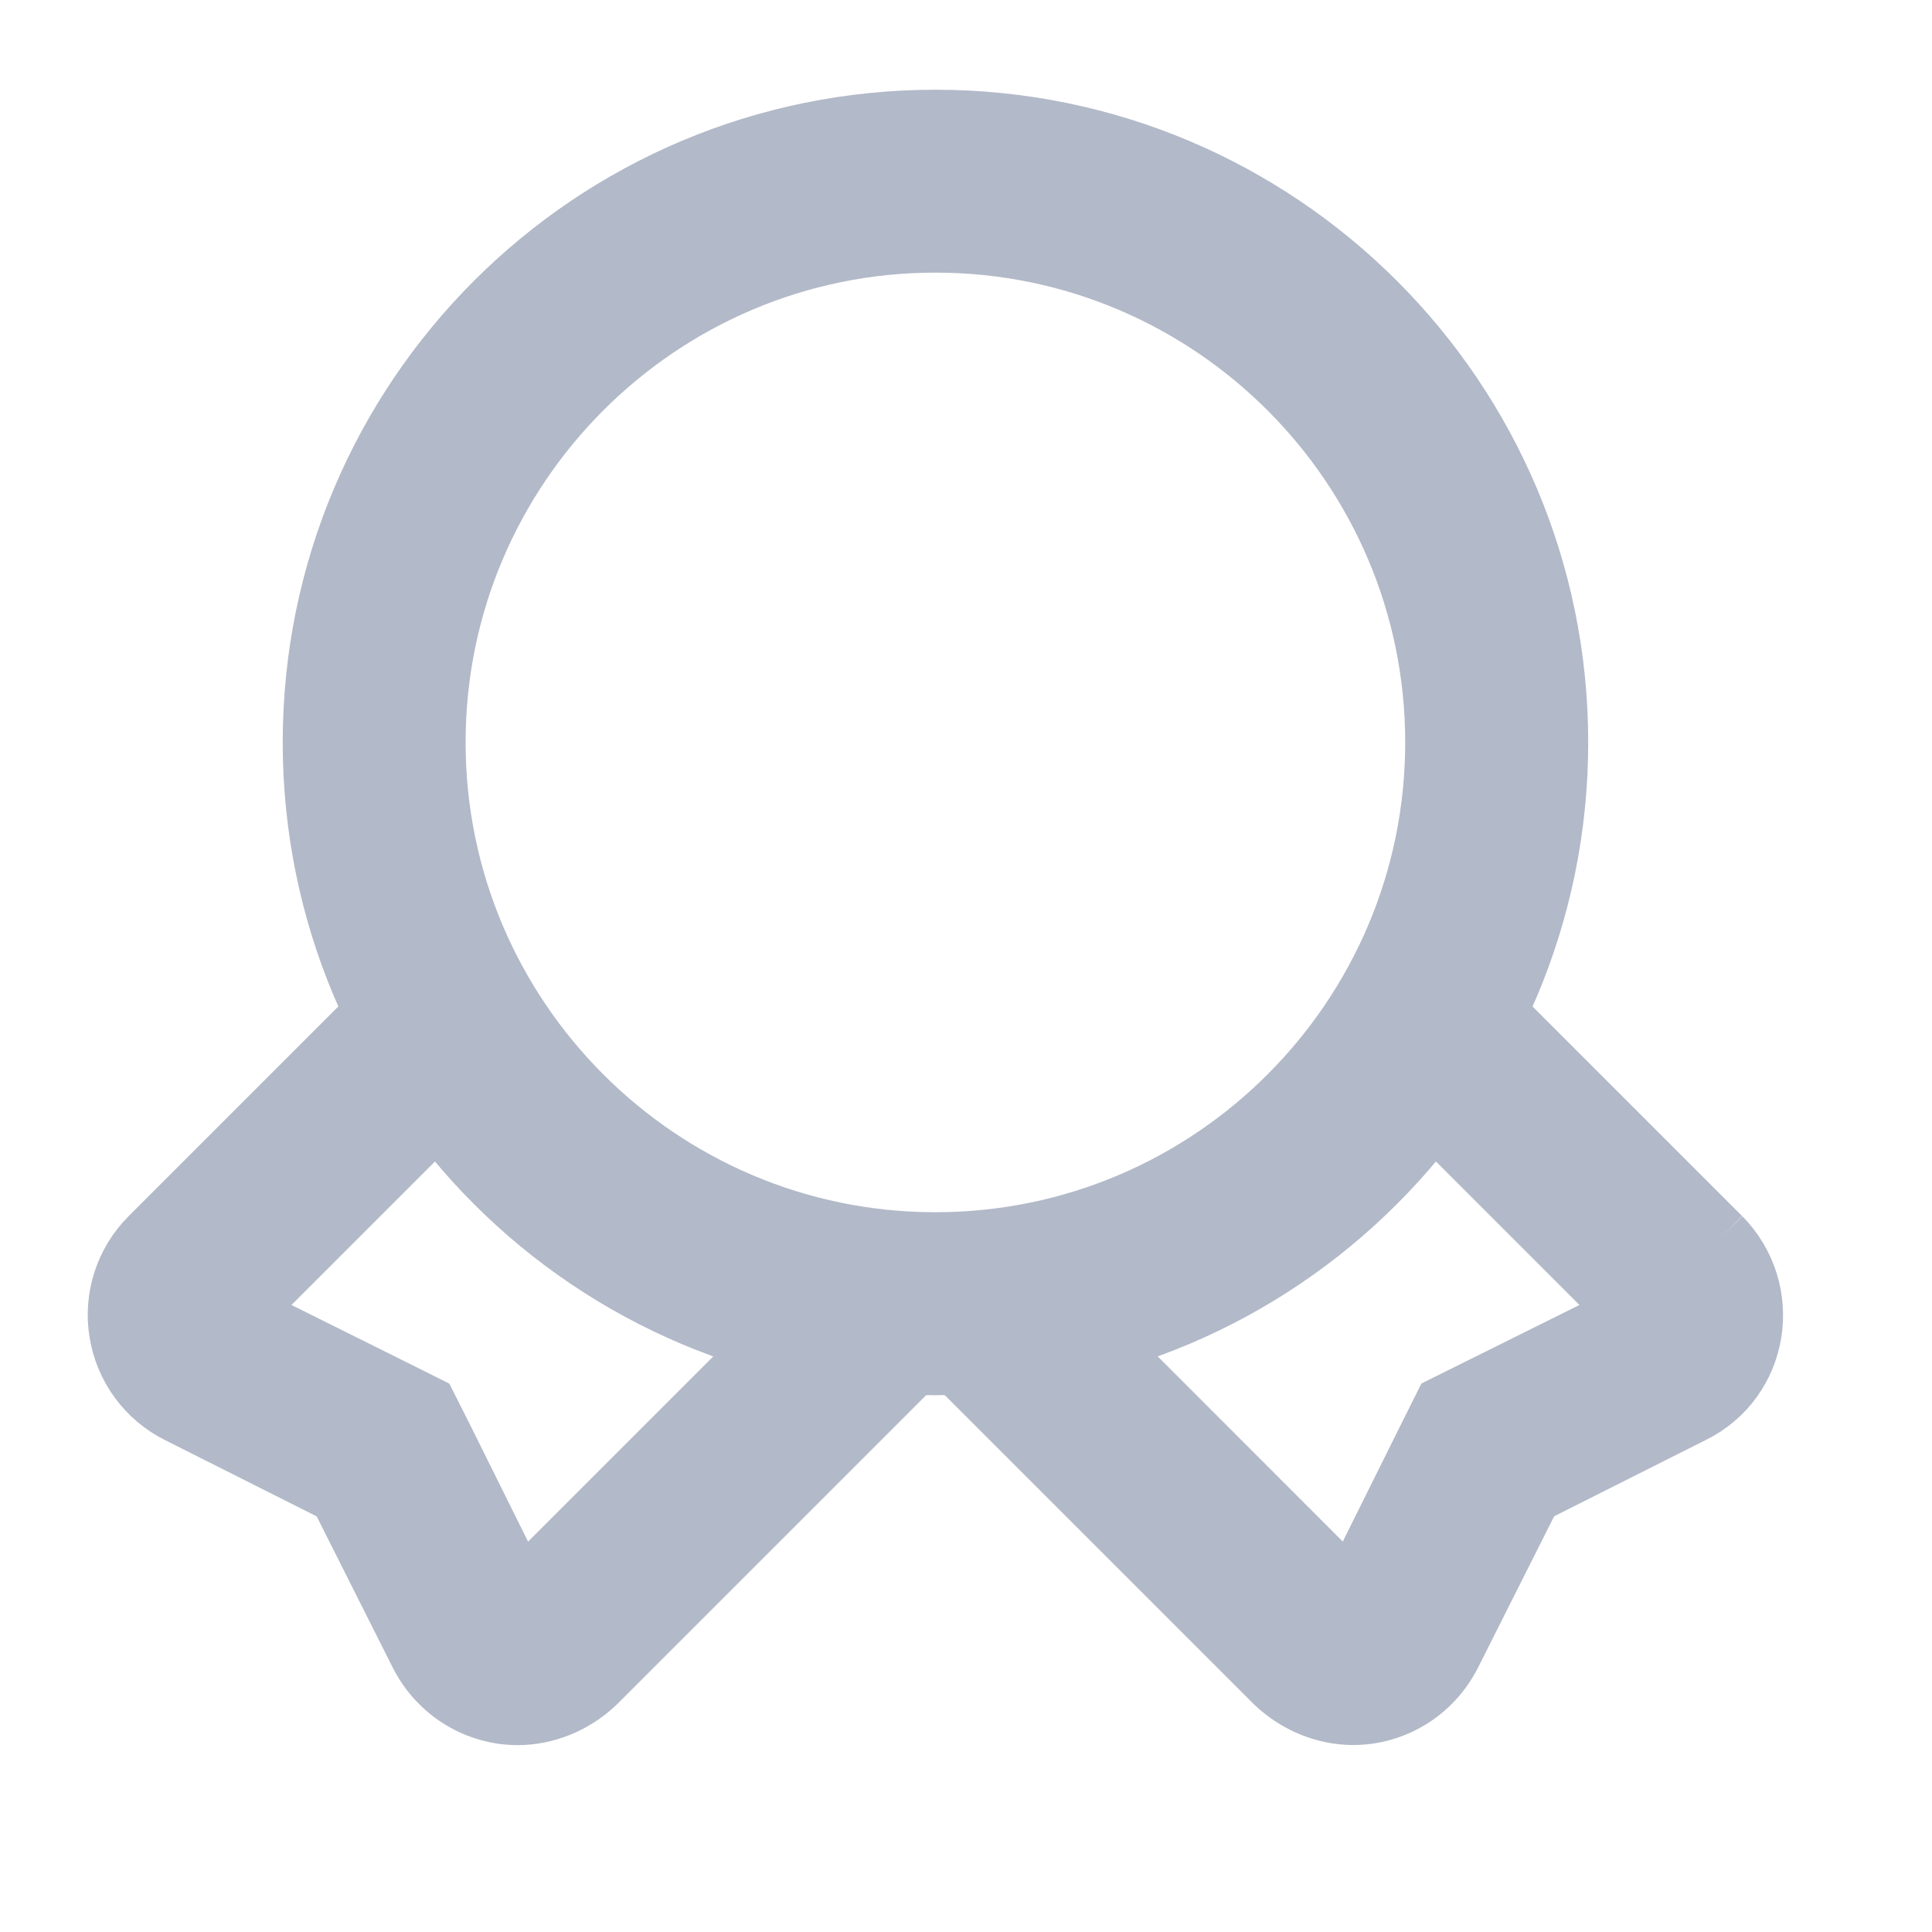 <?xml version="1.0" encoding="UTF-8"?>
<svg width="18px" height="18px" viewBox="0 0 18 18" version="1.1" xmlns="http://www.w3.org/2000/svg" xmlns:xlink="http://www.w3.org/1999/xlink">
    <!-- Generator: Sketch 50.2 (55047) - http://www.bohemiancoding.com/sketch -->
    <title>icon_a-details_tab-score</title>
    <desc>Created with Sketch.</desc>
    <defs></defs>
    <g id="控件" stroke="none" stroke-width="1" fill="none" fill-rule="evenodd">
        <g id="icon_a-details_tab-end" fill="#B2B9C8" stroke="#B2B9C8">
            <g id="Group">
                <g id="Group-2" transform="translate(1.152, 1.152)">
                    <path d="M7.563,0.134 C4.453,0.134 1.932,2.655 1.932,5.765 C1.932,8.875 4.453,11.397 7.563,11.397 C10.673,11.397 13.195,8.875 13.195,5.765 C13.195,2.655 10.673,0.134 7.563,0.134 M7.563,0.938 C10.226,0.938 12.39,3.102 12.39,5.765 C12.39,8.427 10.226,10.592 7.563,10.592 C4.901,10.592 2.736,8.427 2.736,5.765 C2.736,3.102 4.901,0.938 7.563,0.938" id="Fill-1" stroke-width="0.9"></path>
                    <path d="M6.123,11.351 L3.671,13.803 L2.918,12.286 L2.774,12 L2.488,11.857 L0.972,11.103 L2.689,9.386 C2.469,9.157 2.269,8.9 2.078,8.642 L0.294,10.426 C0.078,10.642 -0.022,10.95 0.028,11.252 C0.077,11.555 0.268,11.815 0.542,11.952 L2.059,12.715 L2.822,14.232 C2.994,14.566 3.328,14.757 3.671,14.757 C3.91,14.757 4.158,14.661 4.348,14.48 L7.334,11.494 C6.915,11.485 6.514,11.437 6.123,11.351 M14.832,10.426 L13.048,8.642 C12.858,8.899 12.657,9.157 12.438,9.386 L14.155,11.103 L12.352,11.999 L12.209,12.285 L11.455,13.802 L9.004,11.35 C8.613,11.436 8.212,11.484 7.792,11.493 L10.778,14.479 C10.969,14.66 11.217,14.756 11.455,14.756 C11.799,14.756 12.133,14.565 12.304,14.231 L13.067,12.714 L14.584,11.951 C15.166,11.665 15.29,10.892 14.832,10.425" id="Fill-3" stroke-width="0.7"></path>
                </g>
            </g>
        </g>
    </g>
</svg>